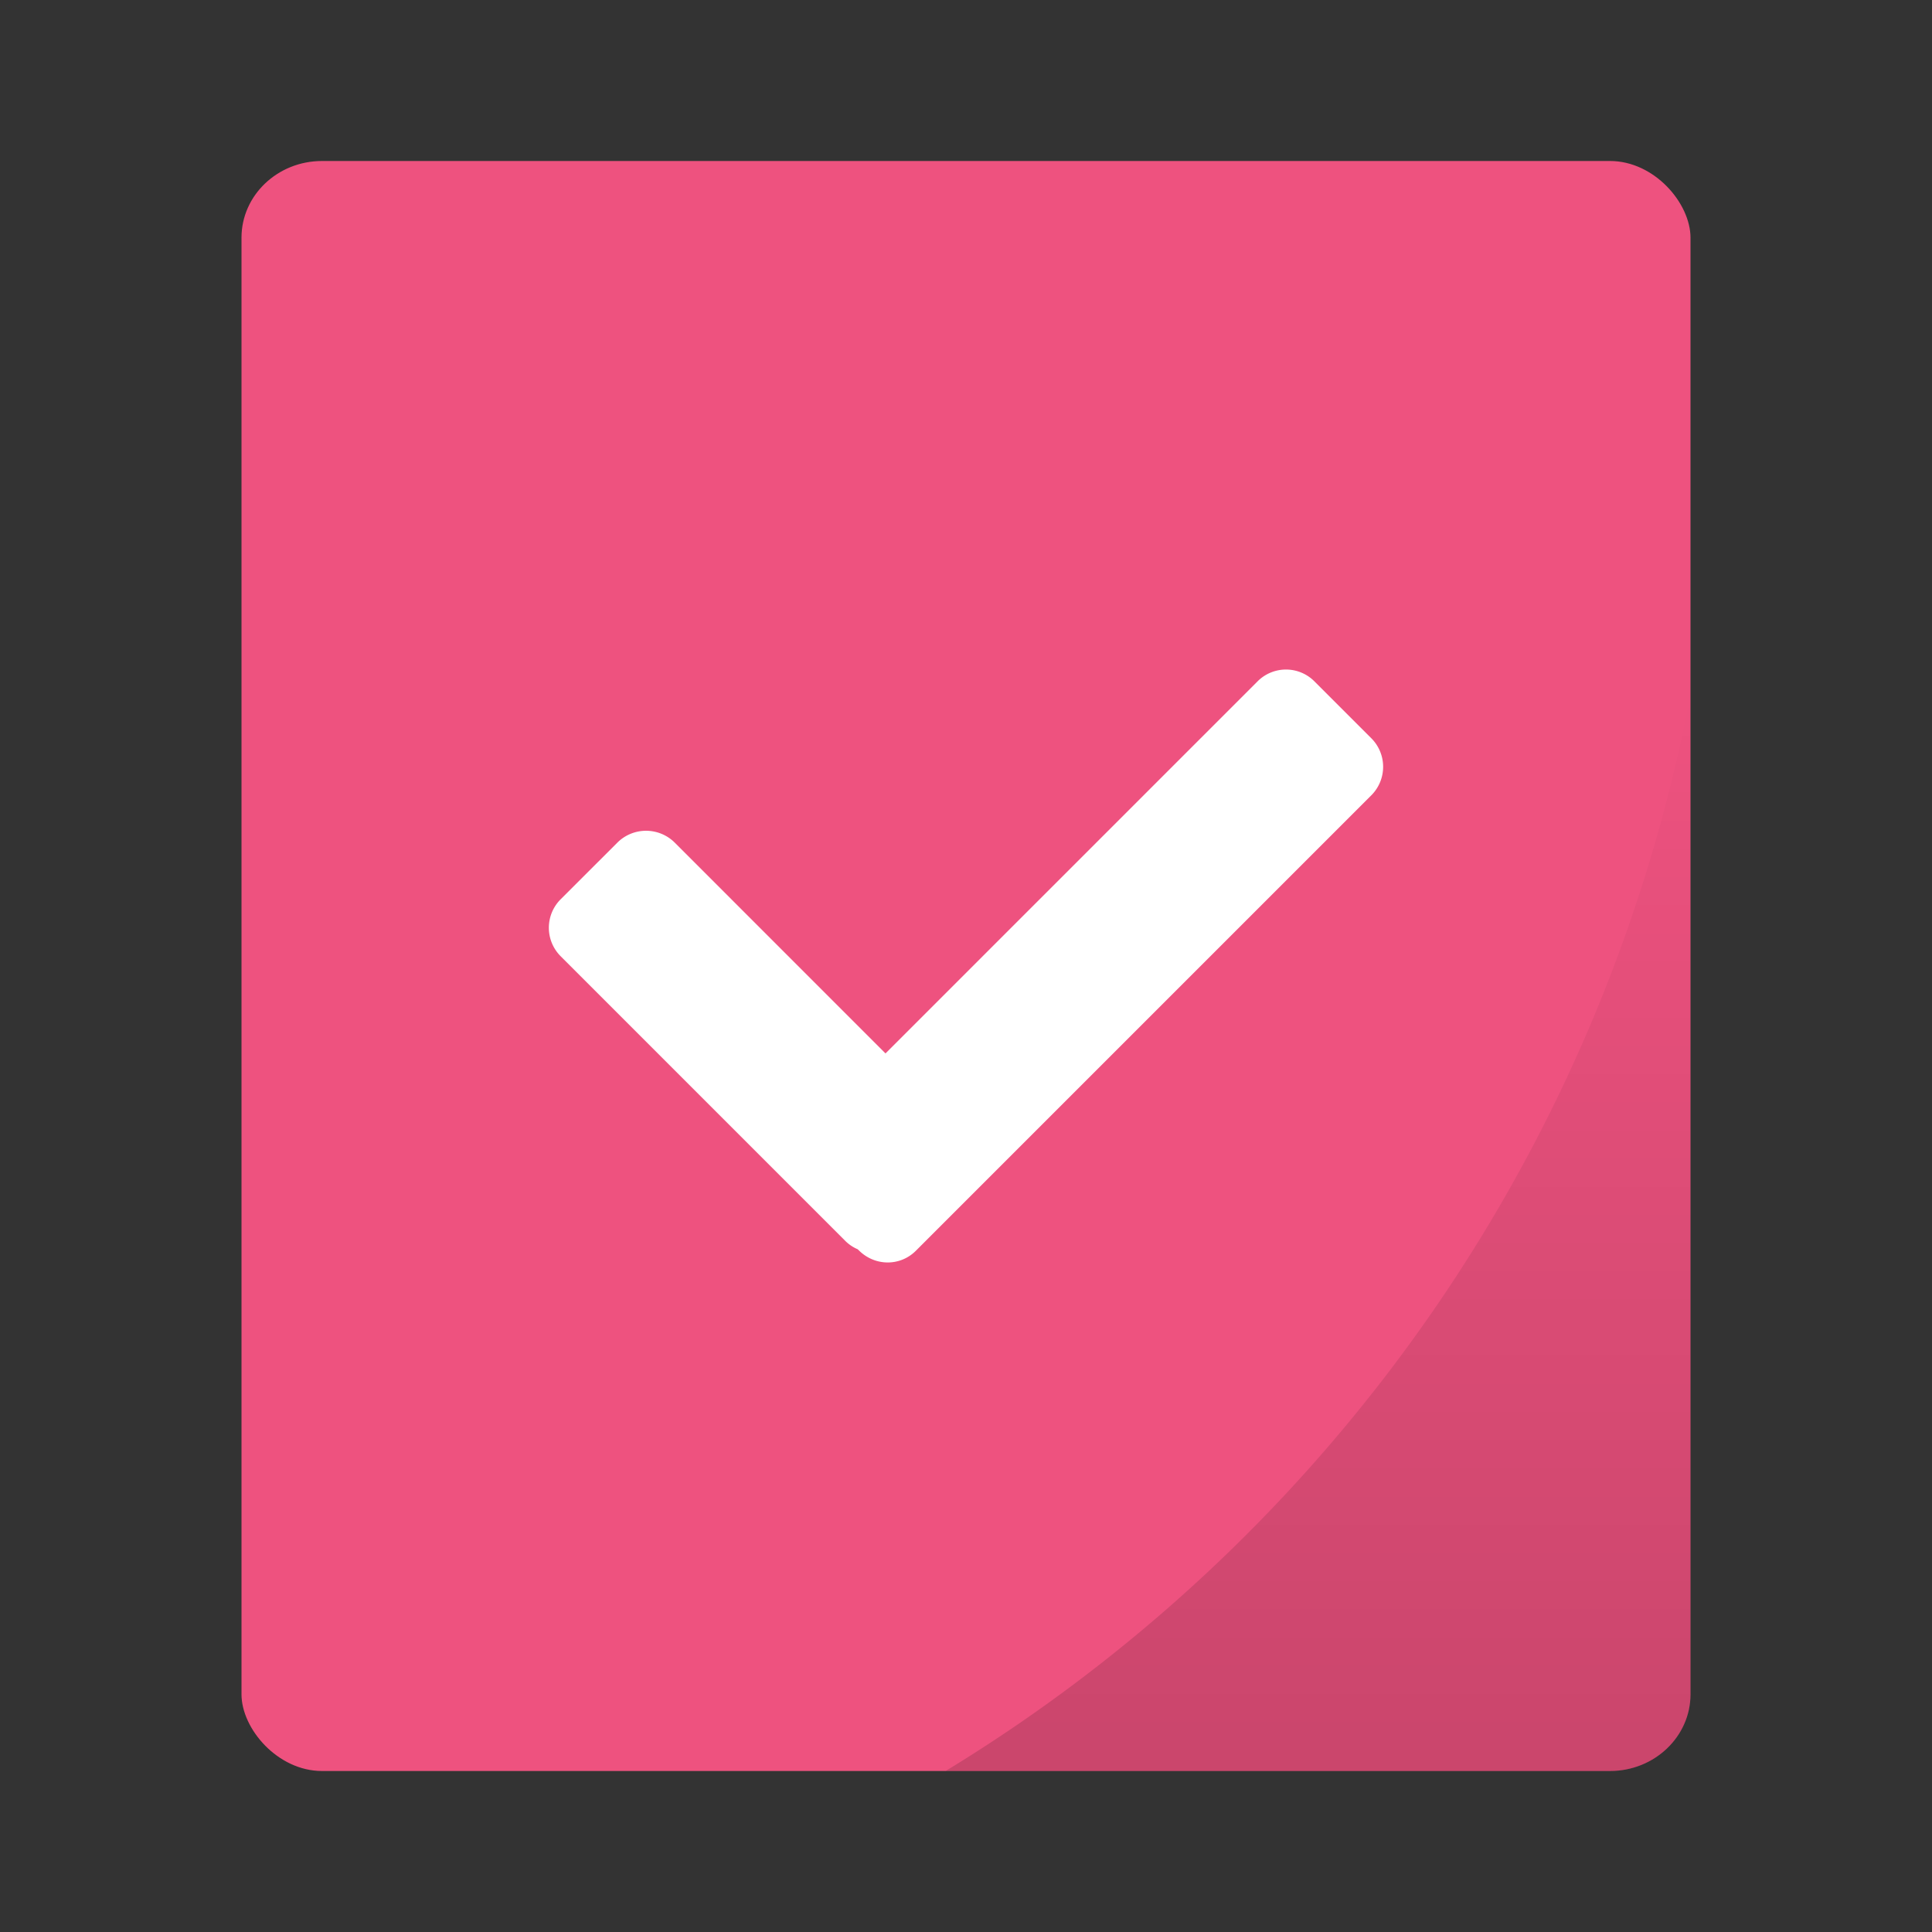 <svg xmlns="http://www.w3.org/2000/svg" xmlns:xlink="http://www.w3.org/1999/xlink" width="48" height="48"><rect width="100%" height="100%" fill="#333333" stroke="none"/><g paint-order="markers stroke fill"><rect rx="2" ry="1.905" y="4" x="6" height="40" width="36" fill="#ee527f"/><path d="M42 17.242A40 40 0 0 1 23.494 44H40c1.108 0 2-.85 2-1.904z" opacity=".15" fill="url(#a)"/></g><defs><linearGradient xlink:href="#b" id="a" x1="32.747" y1="44" x2="32.747" y2="17.242" gradientUnits="userSpaceOnUse"/><linearGradient id="b"><stop offset="0"/><stop offset="1" stop-opacity="0"/></linearGradient></defs><path d="M22 26.172l-5.24-5.241a1.01 1.01 0 0 0-1.423.005l-1.401 1.4a1 1 0 0 0-.005 1.423l7.067 7.068a.984.984 0 0 0 .31.21l.029.027c.4.4 1.028.4 1.416.012l11.323-11.323a1.002 1.002 0 0 0-.011-1.416l-1.401-1.401a.996.996 0 0 0-1.416-.012L22 26.172z" fill="#fff" fill-rule="evenodd"/></svg>